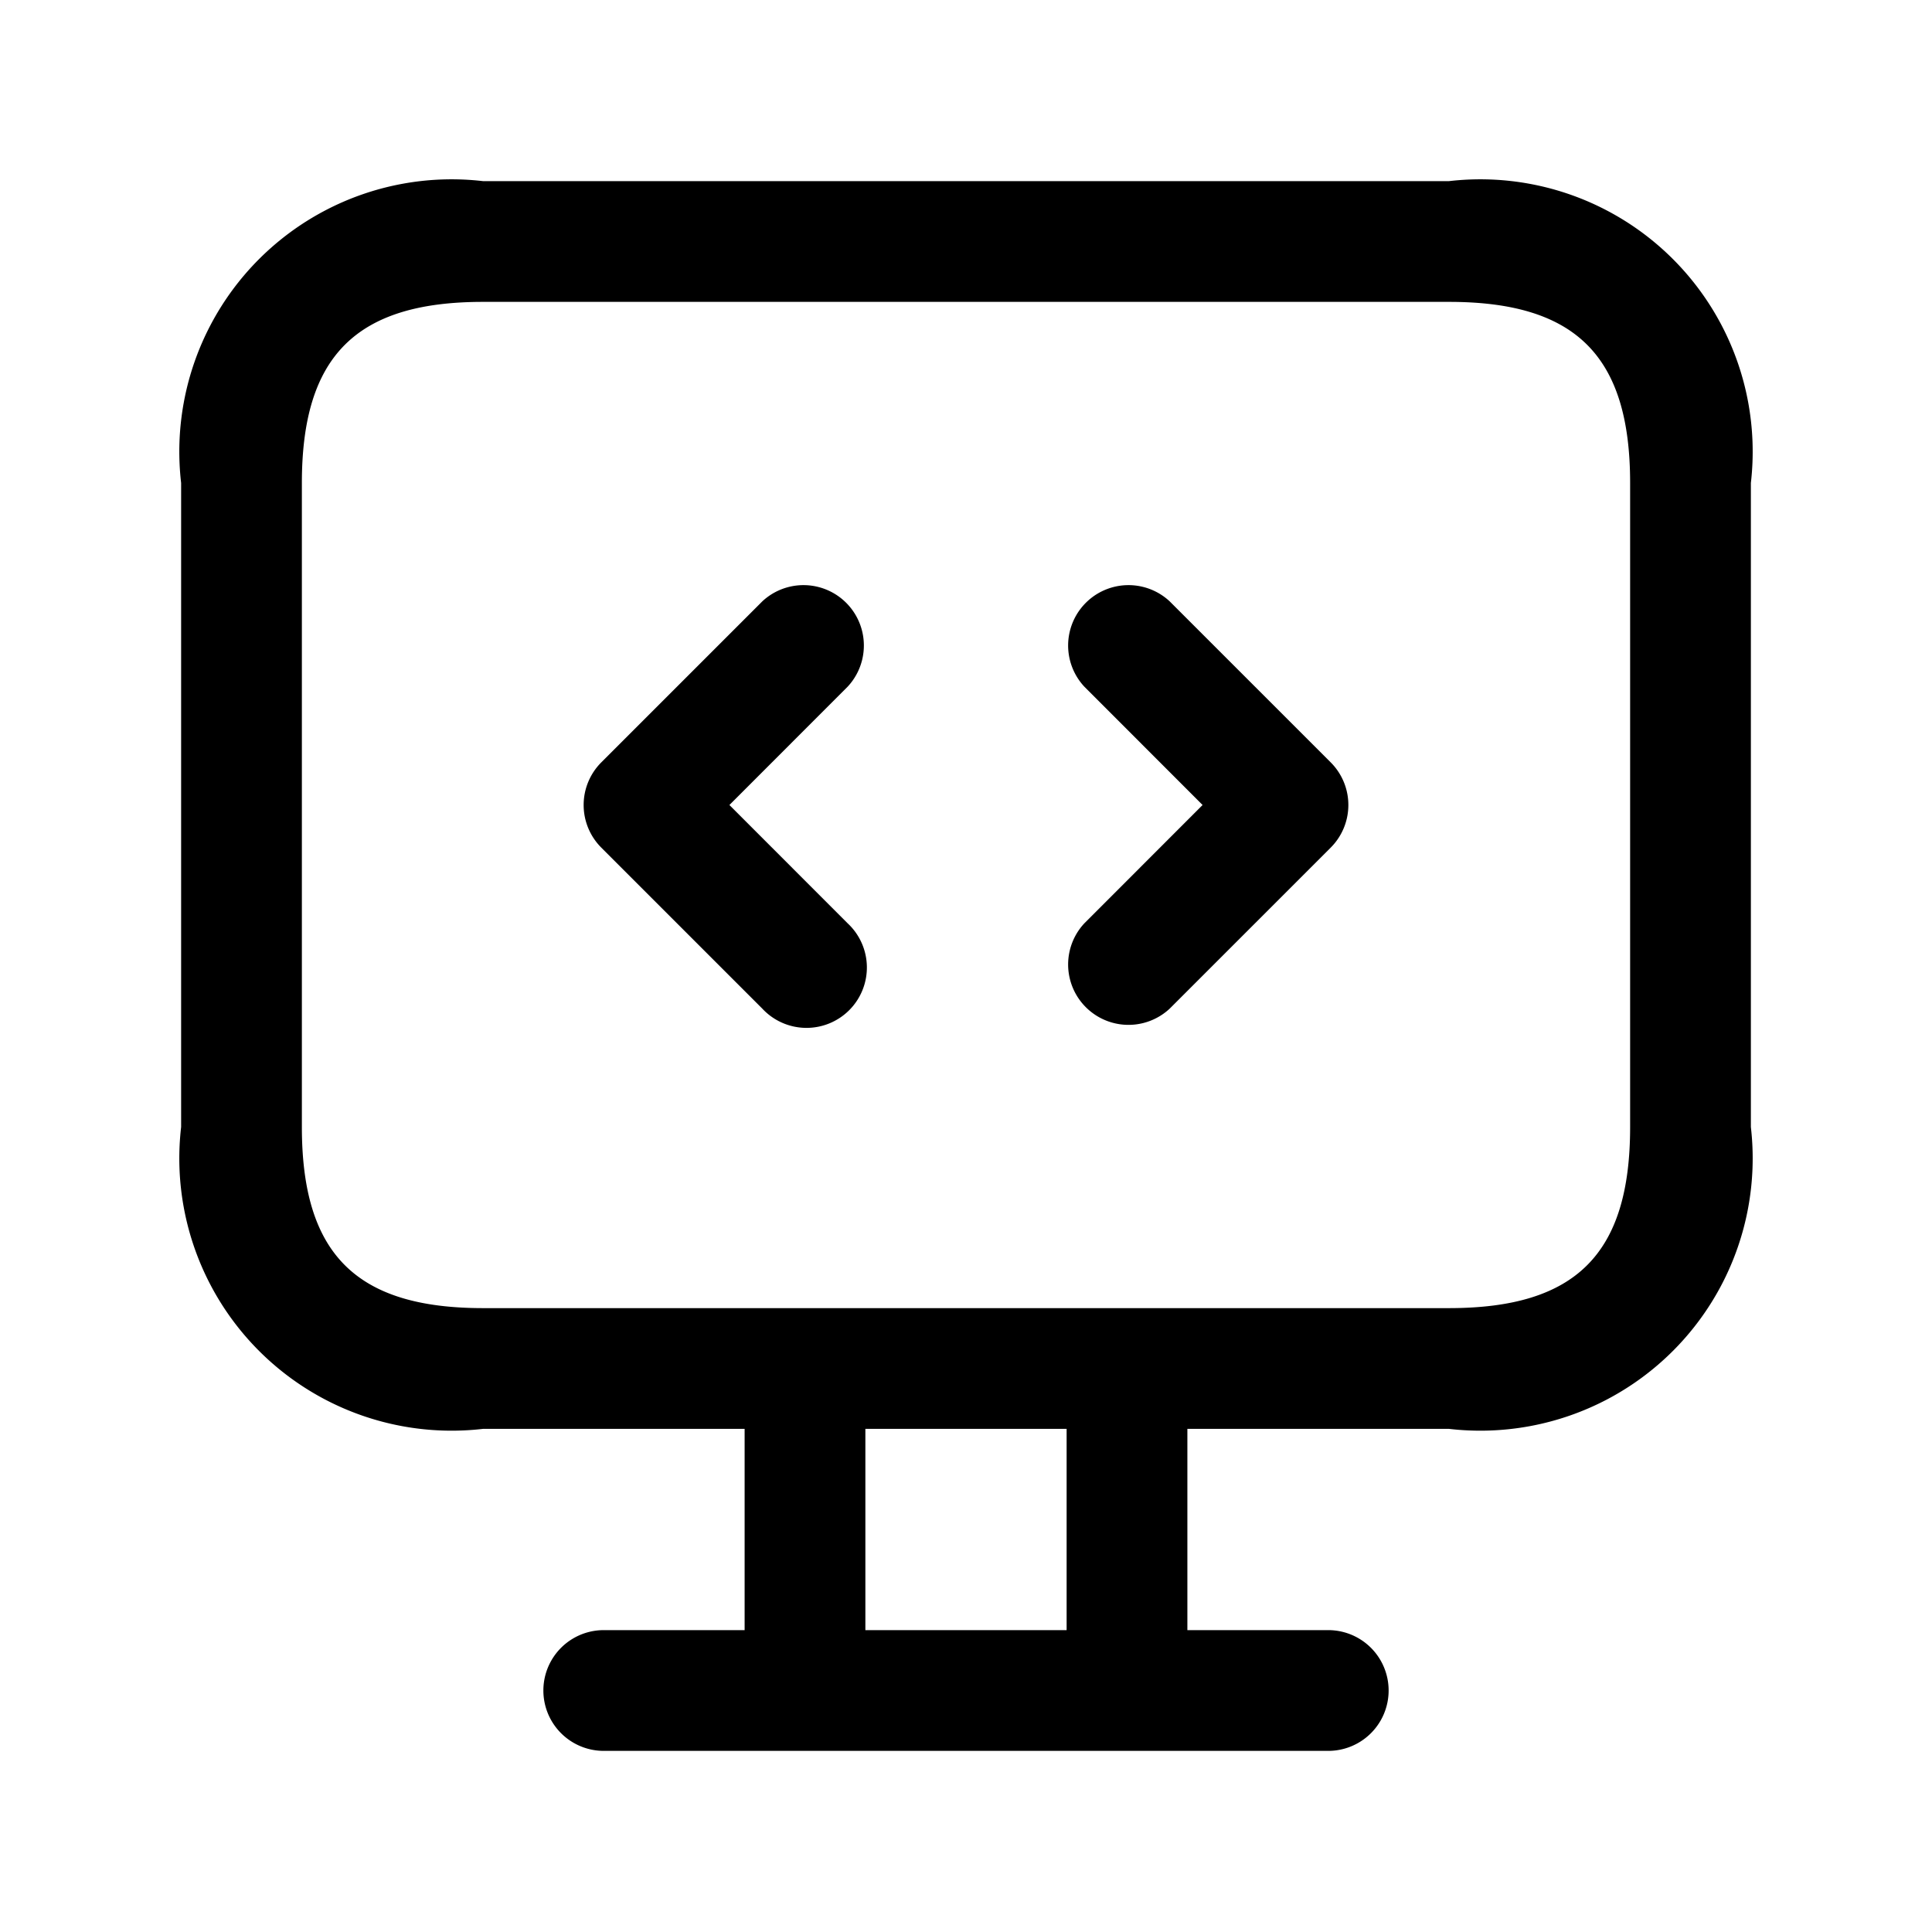 <svg id="Layer" xmlns="http://www.w3.org/2000/svg" viewBox="0 0 24 24">

  <path id="desktop-code" fill="#000000"
    d="M18,2.25H6A3.383,3.383,0,0,0,2.25,6v8A3.383,3.383,0,0,0,6,17.75H9.25v2.5H7.5a.75.75,0,0,0,0,1.5h9a.75.75,0,0,0,0-1.5H14.75v-2.5H18A3.383,3.383,0,0,0,21.75,14V6A3.383,3.383,0,0,0,18,2.25Zm-4.75,18h-2.5v-2.5h2.5Zm7-6.25c0,1.577-.673,2.25-2.25,2.25H6c-1.577,0-2.25-.673-2.25-2.25V6c0-1.577.673-2.25,2.25-2.25H18c1.577,0,2.25.673,2.25,2.25ZM10.53,8.53,9.061,10l1.469,1.47a.75.75,0,1,1-1.06,1.06l-2-2a.749.749,0,0,1,0-1.06l2-2a.75.75,0,0,1,1.06,1.06Zm6,.94a.749.749,0,0,1,0,1.06l-2,2a.75.75,0,0,1-1.06-1.06L14.939,10,13.47,8.53a.75.75,0,0,1,1.06-1.06Z" />
</svg>
